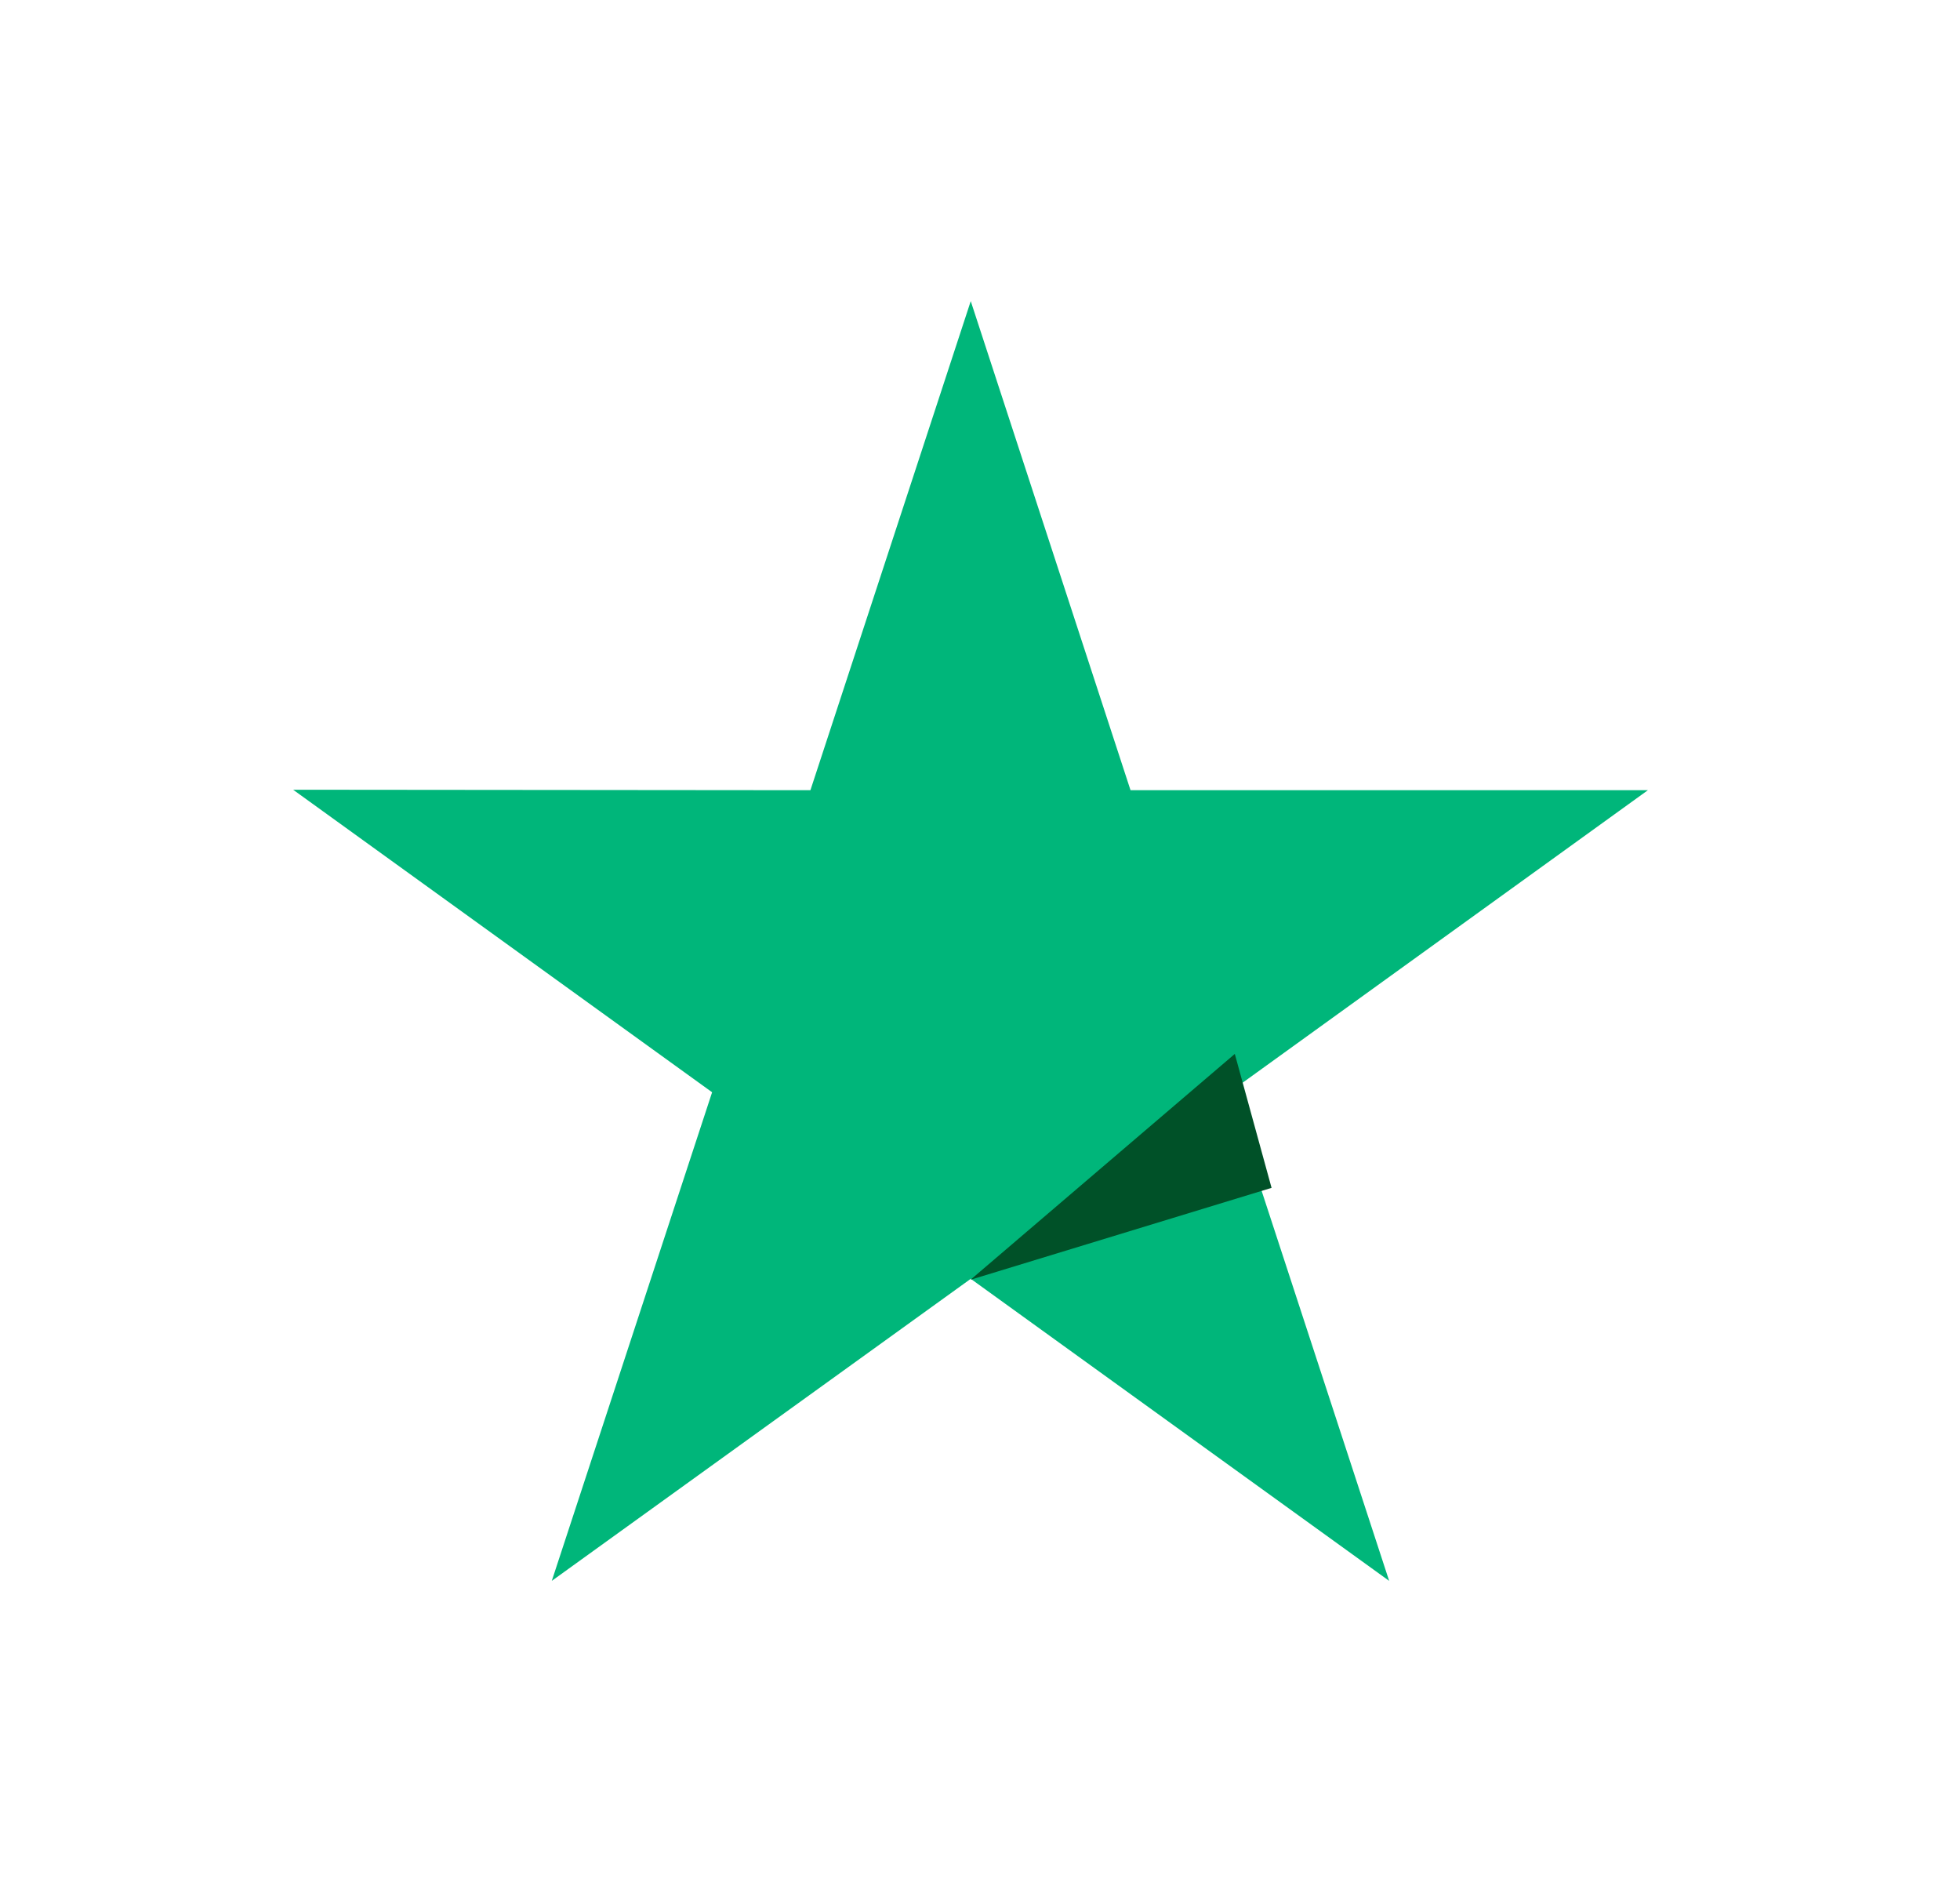 <svg width="25" height="24" viewBox="0 0 25 24" fill="none" xmlns="http://www.w3.org/2000/svg">
<g clip-path="url(#clip0_1_190)">
<path d="M21.019 10.077H14.42L12.382 3.84L10.337 10.077L3.739 10.071L9.083 13.929L7.038 20.16L12.382 16.308L17.719 20.16L15.681 13.929L21.019 10.077Z" fill="#00B67A"/>
<path d="M16.219 15.148L15.75 13.44L12.379 16.32L16.219 15.148Z" fill="#005128"/>
</g>
<defs>
<clipPath id="clip0_1_190">
<rect width="24" height="24" fill="white" transform="translate(0.379)"/>
</clipPath>
</defs>
</svg>
